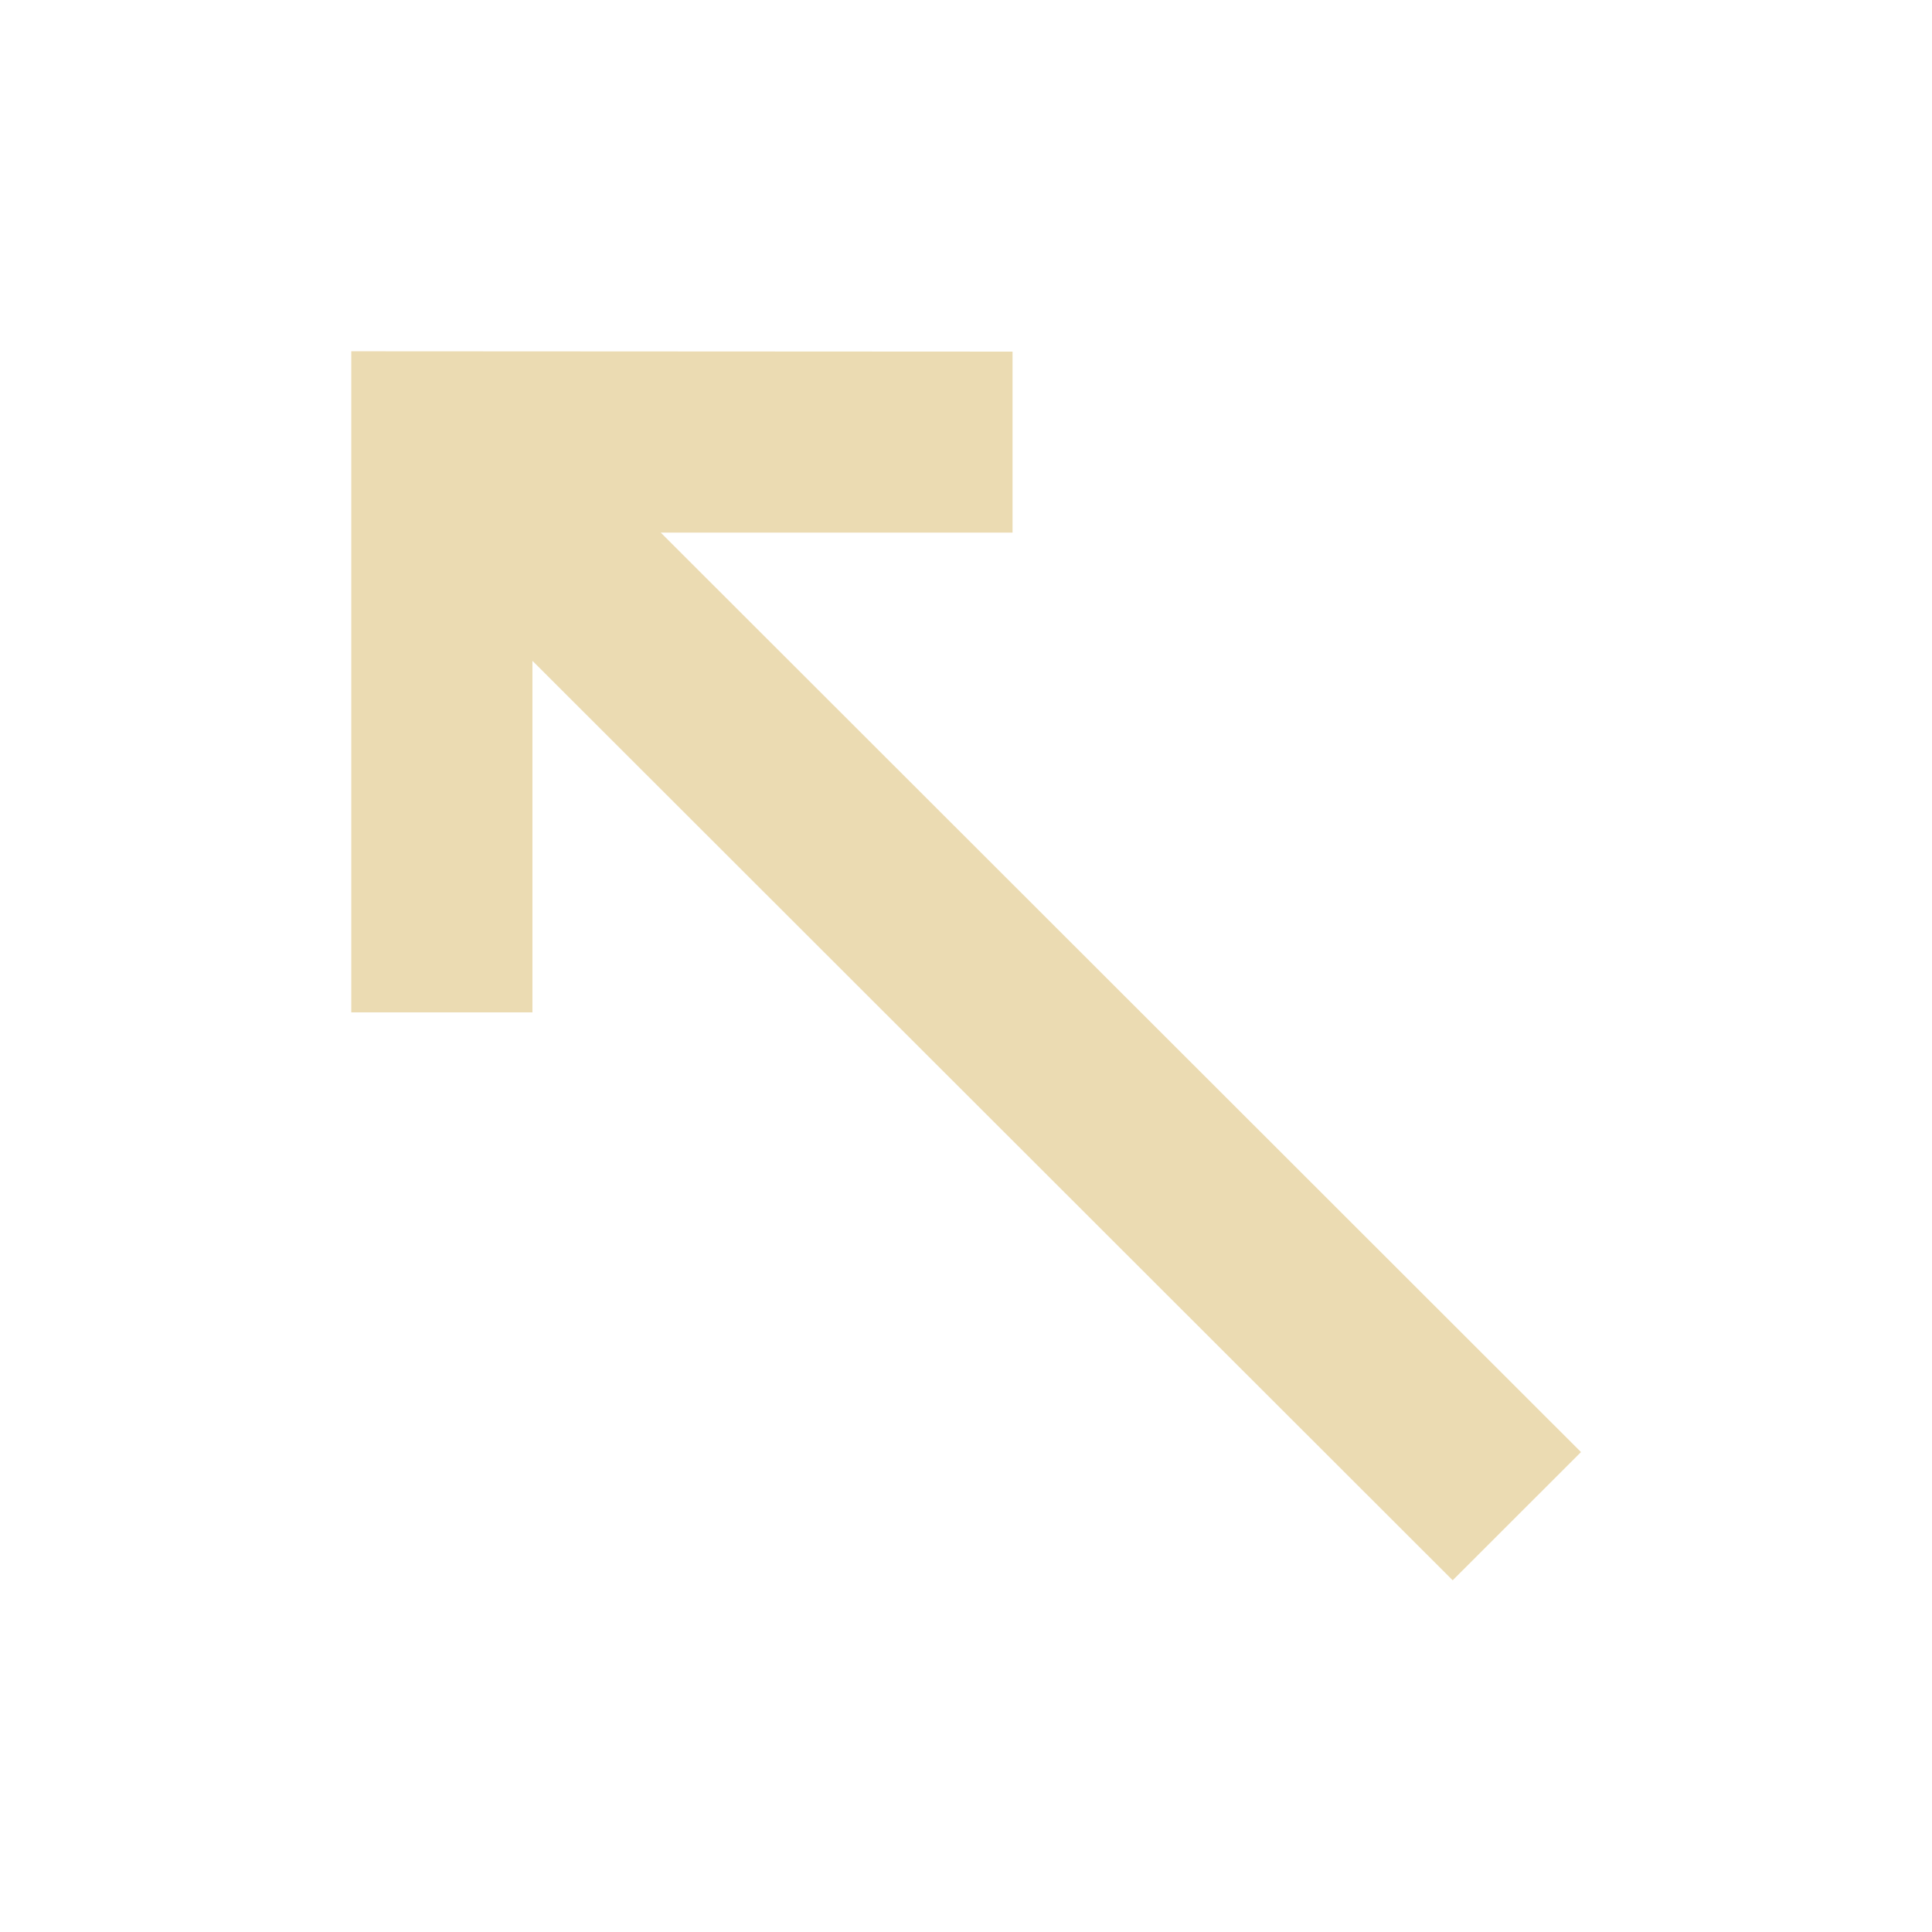 <svg version="1.1" viewBox="0 0 22 22" xmlns="http://www.w3.org/2000/svg">
  <defs>
    <style type="text/css">
      .ColorScheme-Text {
        color: #ebdbb2;
      }
    </style>
  </defs>
  <path class="ColorScheme-Text"
    d="m4 4.777-1.14e-5 -0.777 7.53 0.004-1e-5 2.061-4.006-3.5e-6 10.479 10.47-1.461 1.46-10.479-10.47-4.3e-6 4.003-2.063-4e-5 -6.4e-6 -6.751"
    color="#ebdbb2" fill="currentColor" stroke-width="1.301" />
</svg>